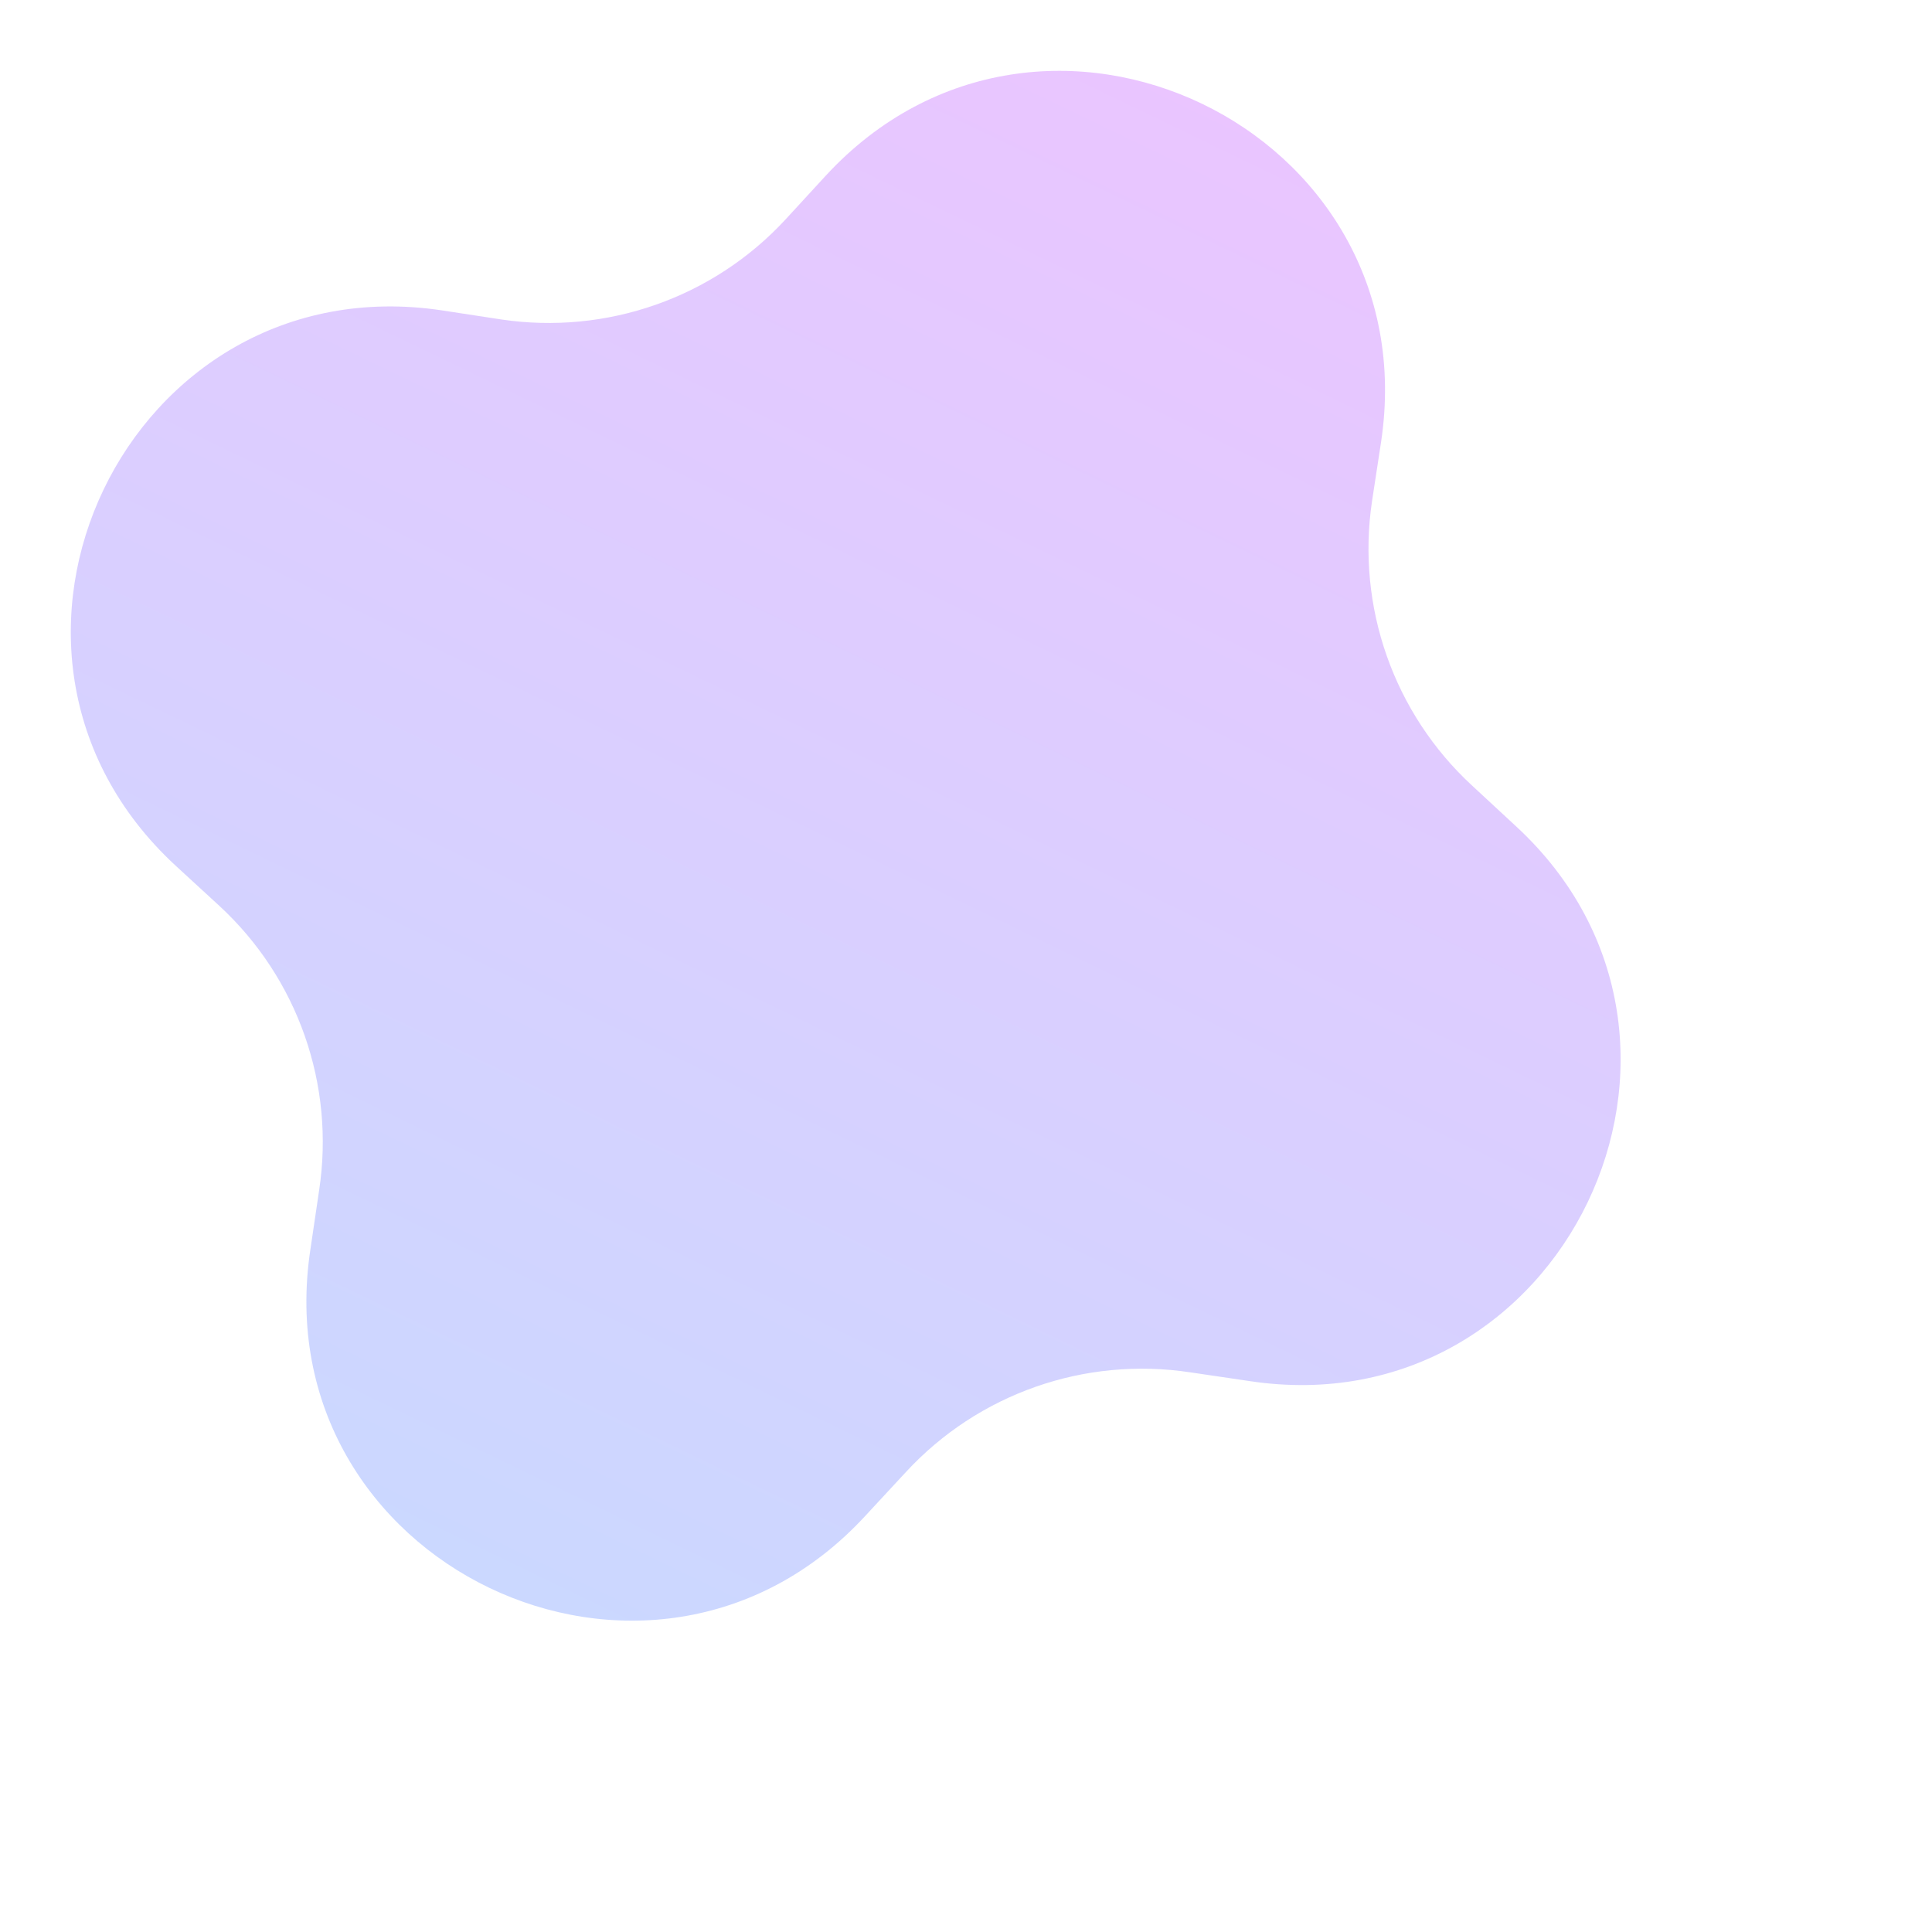 <svg width="6" height="6" viewBox="0 0 6 6" fill="none" xmlns="http://www.w3.org/2000/svg">
<path opacity="0.5" d="M4.708 2.566C5.432 3.234 4.854 4.437 3.88 4.289L3.697 4.262C3.369 4.212 3.038 4.328 2.813 4.572L2.687 4.708C2.019 5.432 0.816 4.855 0.964 3.88L0.991 3.697C1.041 3.369 0.925 3.038 0.681 2.813L0.545 2.688C-0.179 2.019 0.398 0.817 1.373 0.964L1.556 0.992C1.884 1.041 2.215 0.925 2.44 0.681L2.565 0.545C3.234 -0.179 4.436 0.399 4.289 1.373L4.261 1.556C4.212 1.884 4.328 2.215 4.572 2.44L4.708 2.566Z" fill="url(#paint0_linear_53_491)"/>
<defs>
<linearGradient id="paint0_linear_53_491" x1="5.371" y1="-1.037" x2="1.405" y2="7.18" gradientUnits="userSpaceOnUse">
<stop stop-color="#ED7EFF"/>
<stop offset="1" stop-color="#7EC1FF"/>
</linearGradient>
</defs>
</svg>
